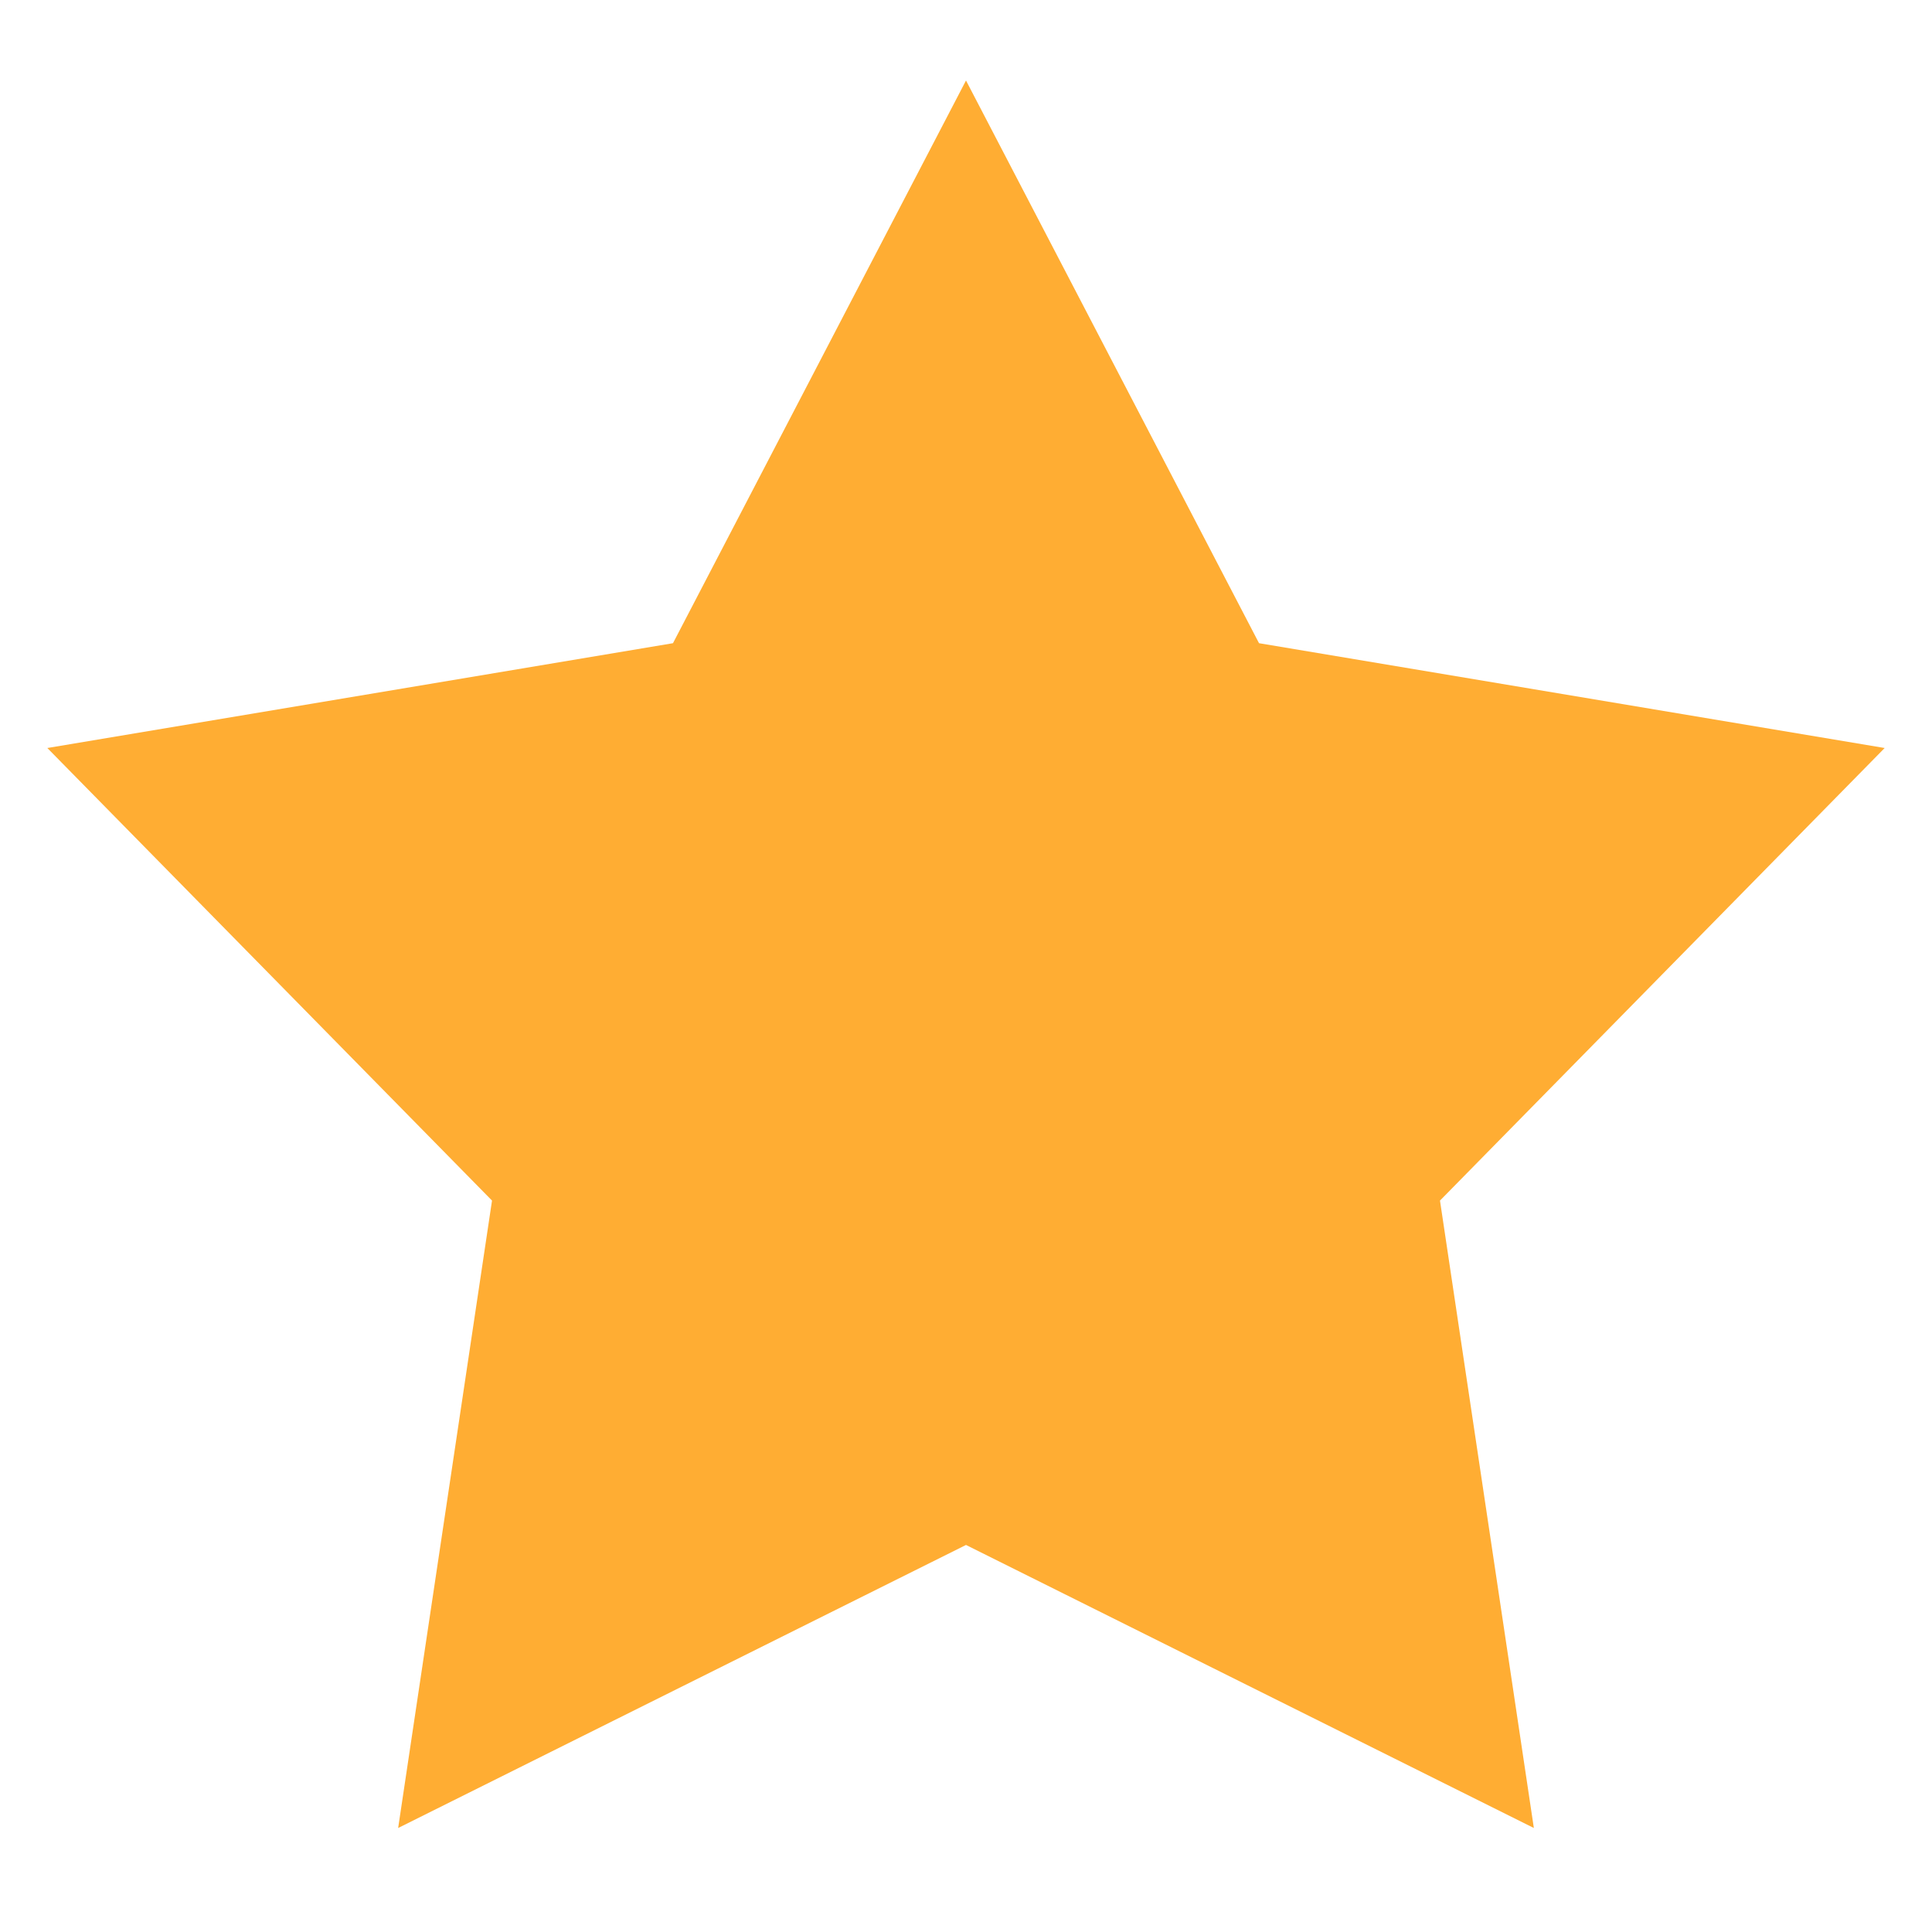 <svg width="12" height="12" viewBox="0 0 12 12" fill="#FFAD33" xmlns="http://www.w3.org/2000/svg">
<path d="M6 0.5L7.82 3.995L11.706 4.646L8.944 7.457L9.527 11.354L6 9.596L2.473 11.354L3.056 7.457L0.294 4.646L4.18 3.995L6 0.5Z" fill="inherit"/>
</svg>
